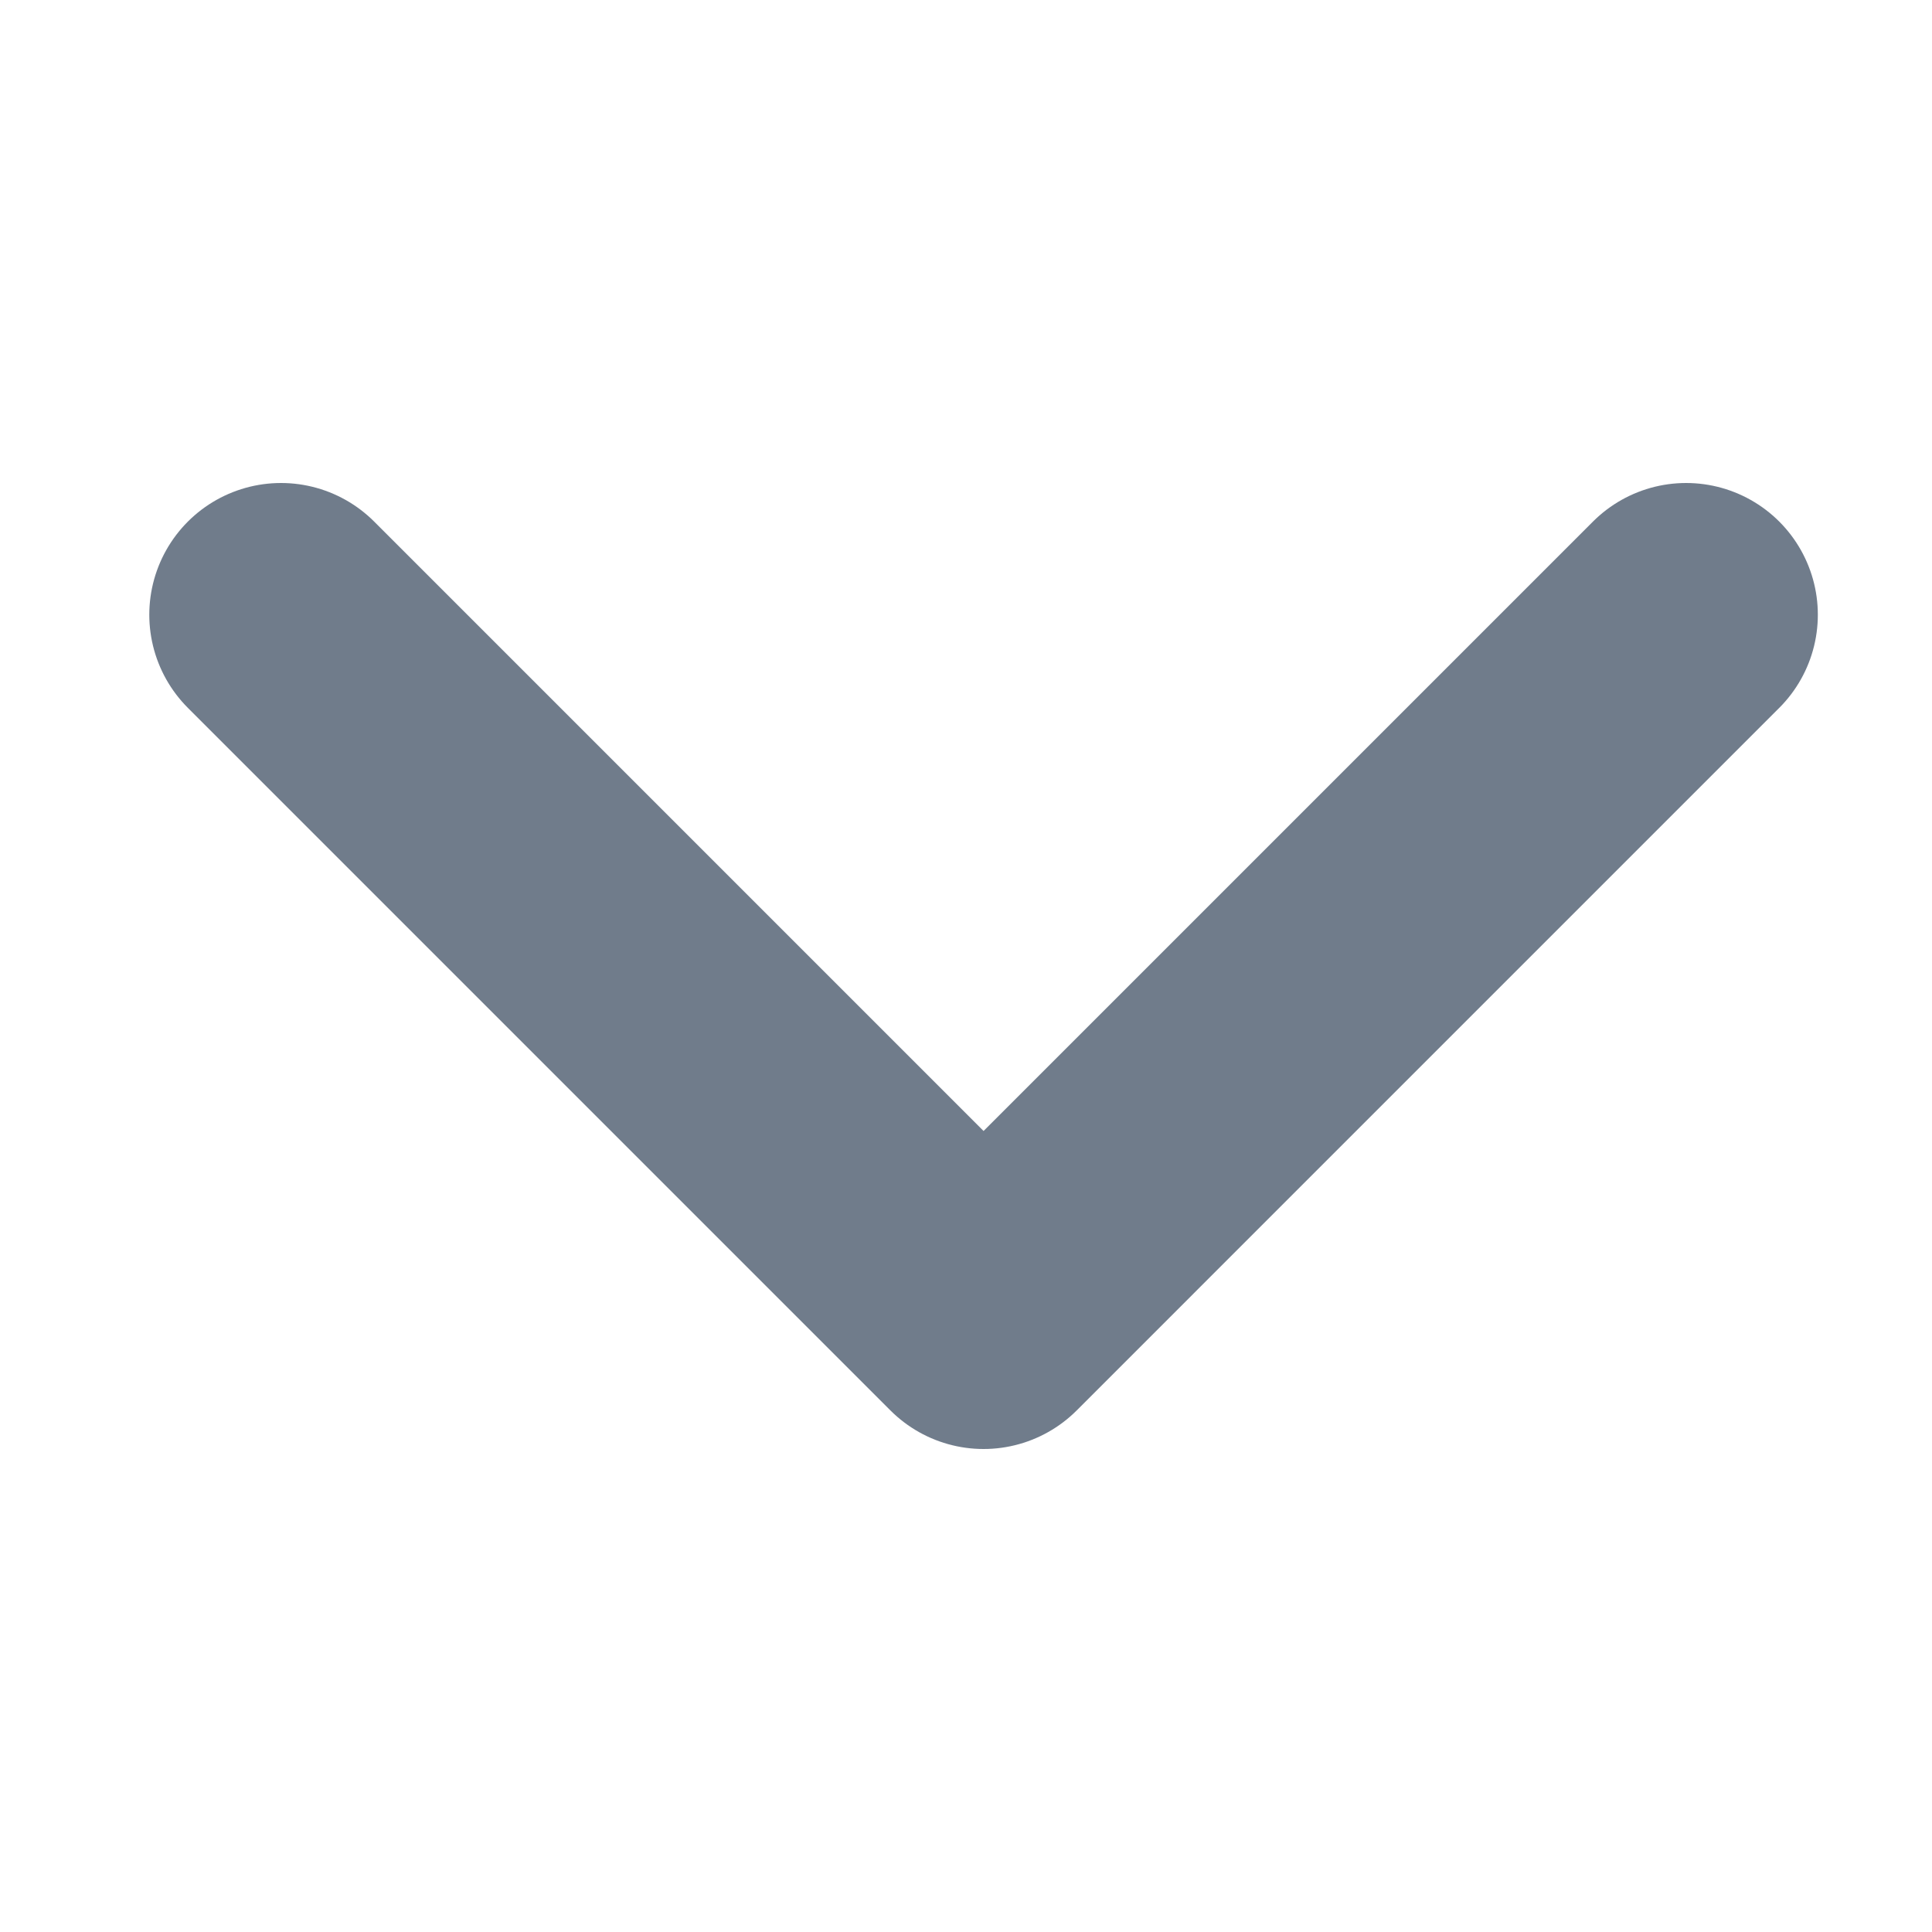 <svg width="12" height="12" viewBox="0 0 11 6" fill="none" xmlns="http://www.w3.org/2000/svg">
<path d="M1.6 1L5.6 5L9.6 1" stroke="#707C8B" stroke-width="1.5" stroke-linecap="round" stroke-linejoin="round"/>
</svg>

